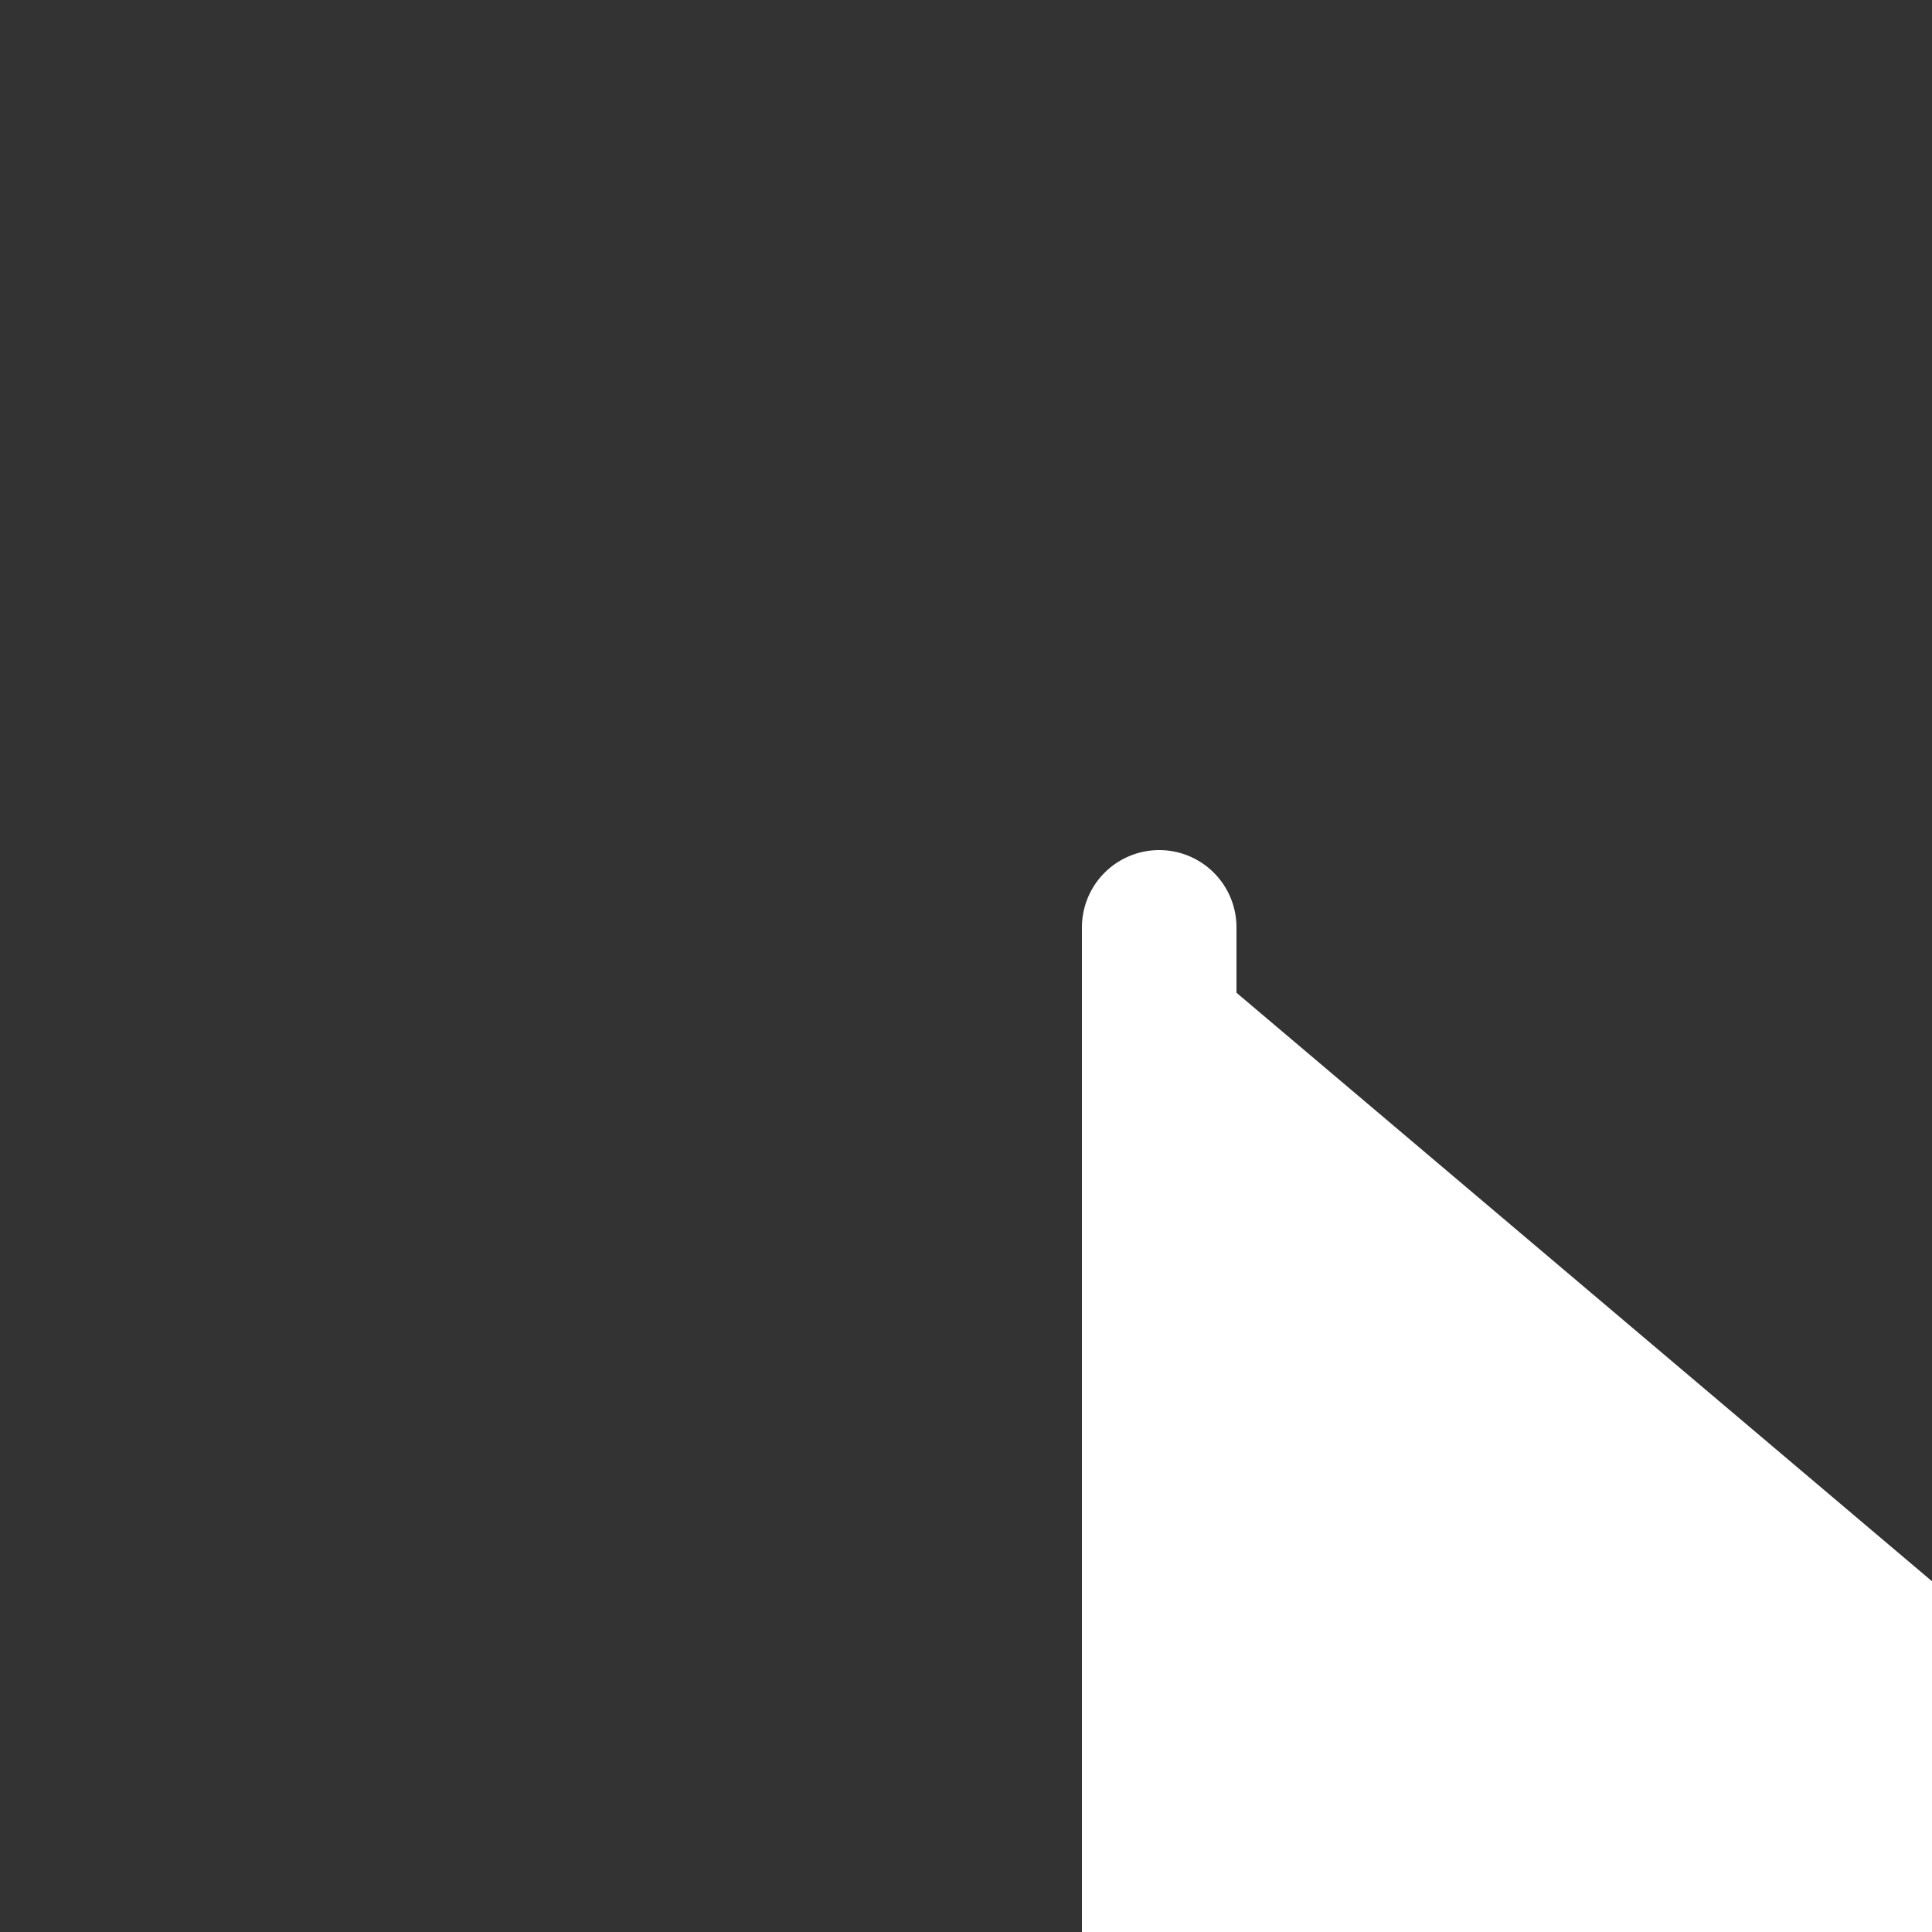 <svg width="25" height="25" viewBox="0 0 25 25" fill="white" xmlns="http://www.w3.org/2000/svg">
  <rect x="0" y="0" width="25" height="25" fill="#333333" stroke="none"/>
  <g id="icon/action_forward">
    <path id="Icon"
      d="M42 33L54 45M54 45L42 57M54 45H21C17.686 45 15 42.321 15 39.007C15 30.27 15 14.77 15 12"
      stroke="white" stroke-width="2" stroke-linecap="round" stroke-linejoin="round" />
  </g>
</svg>
